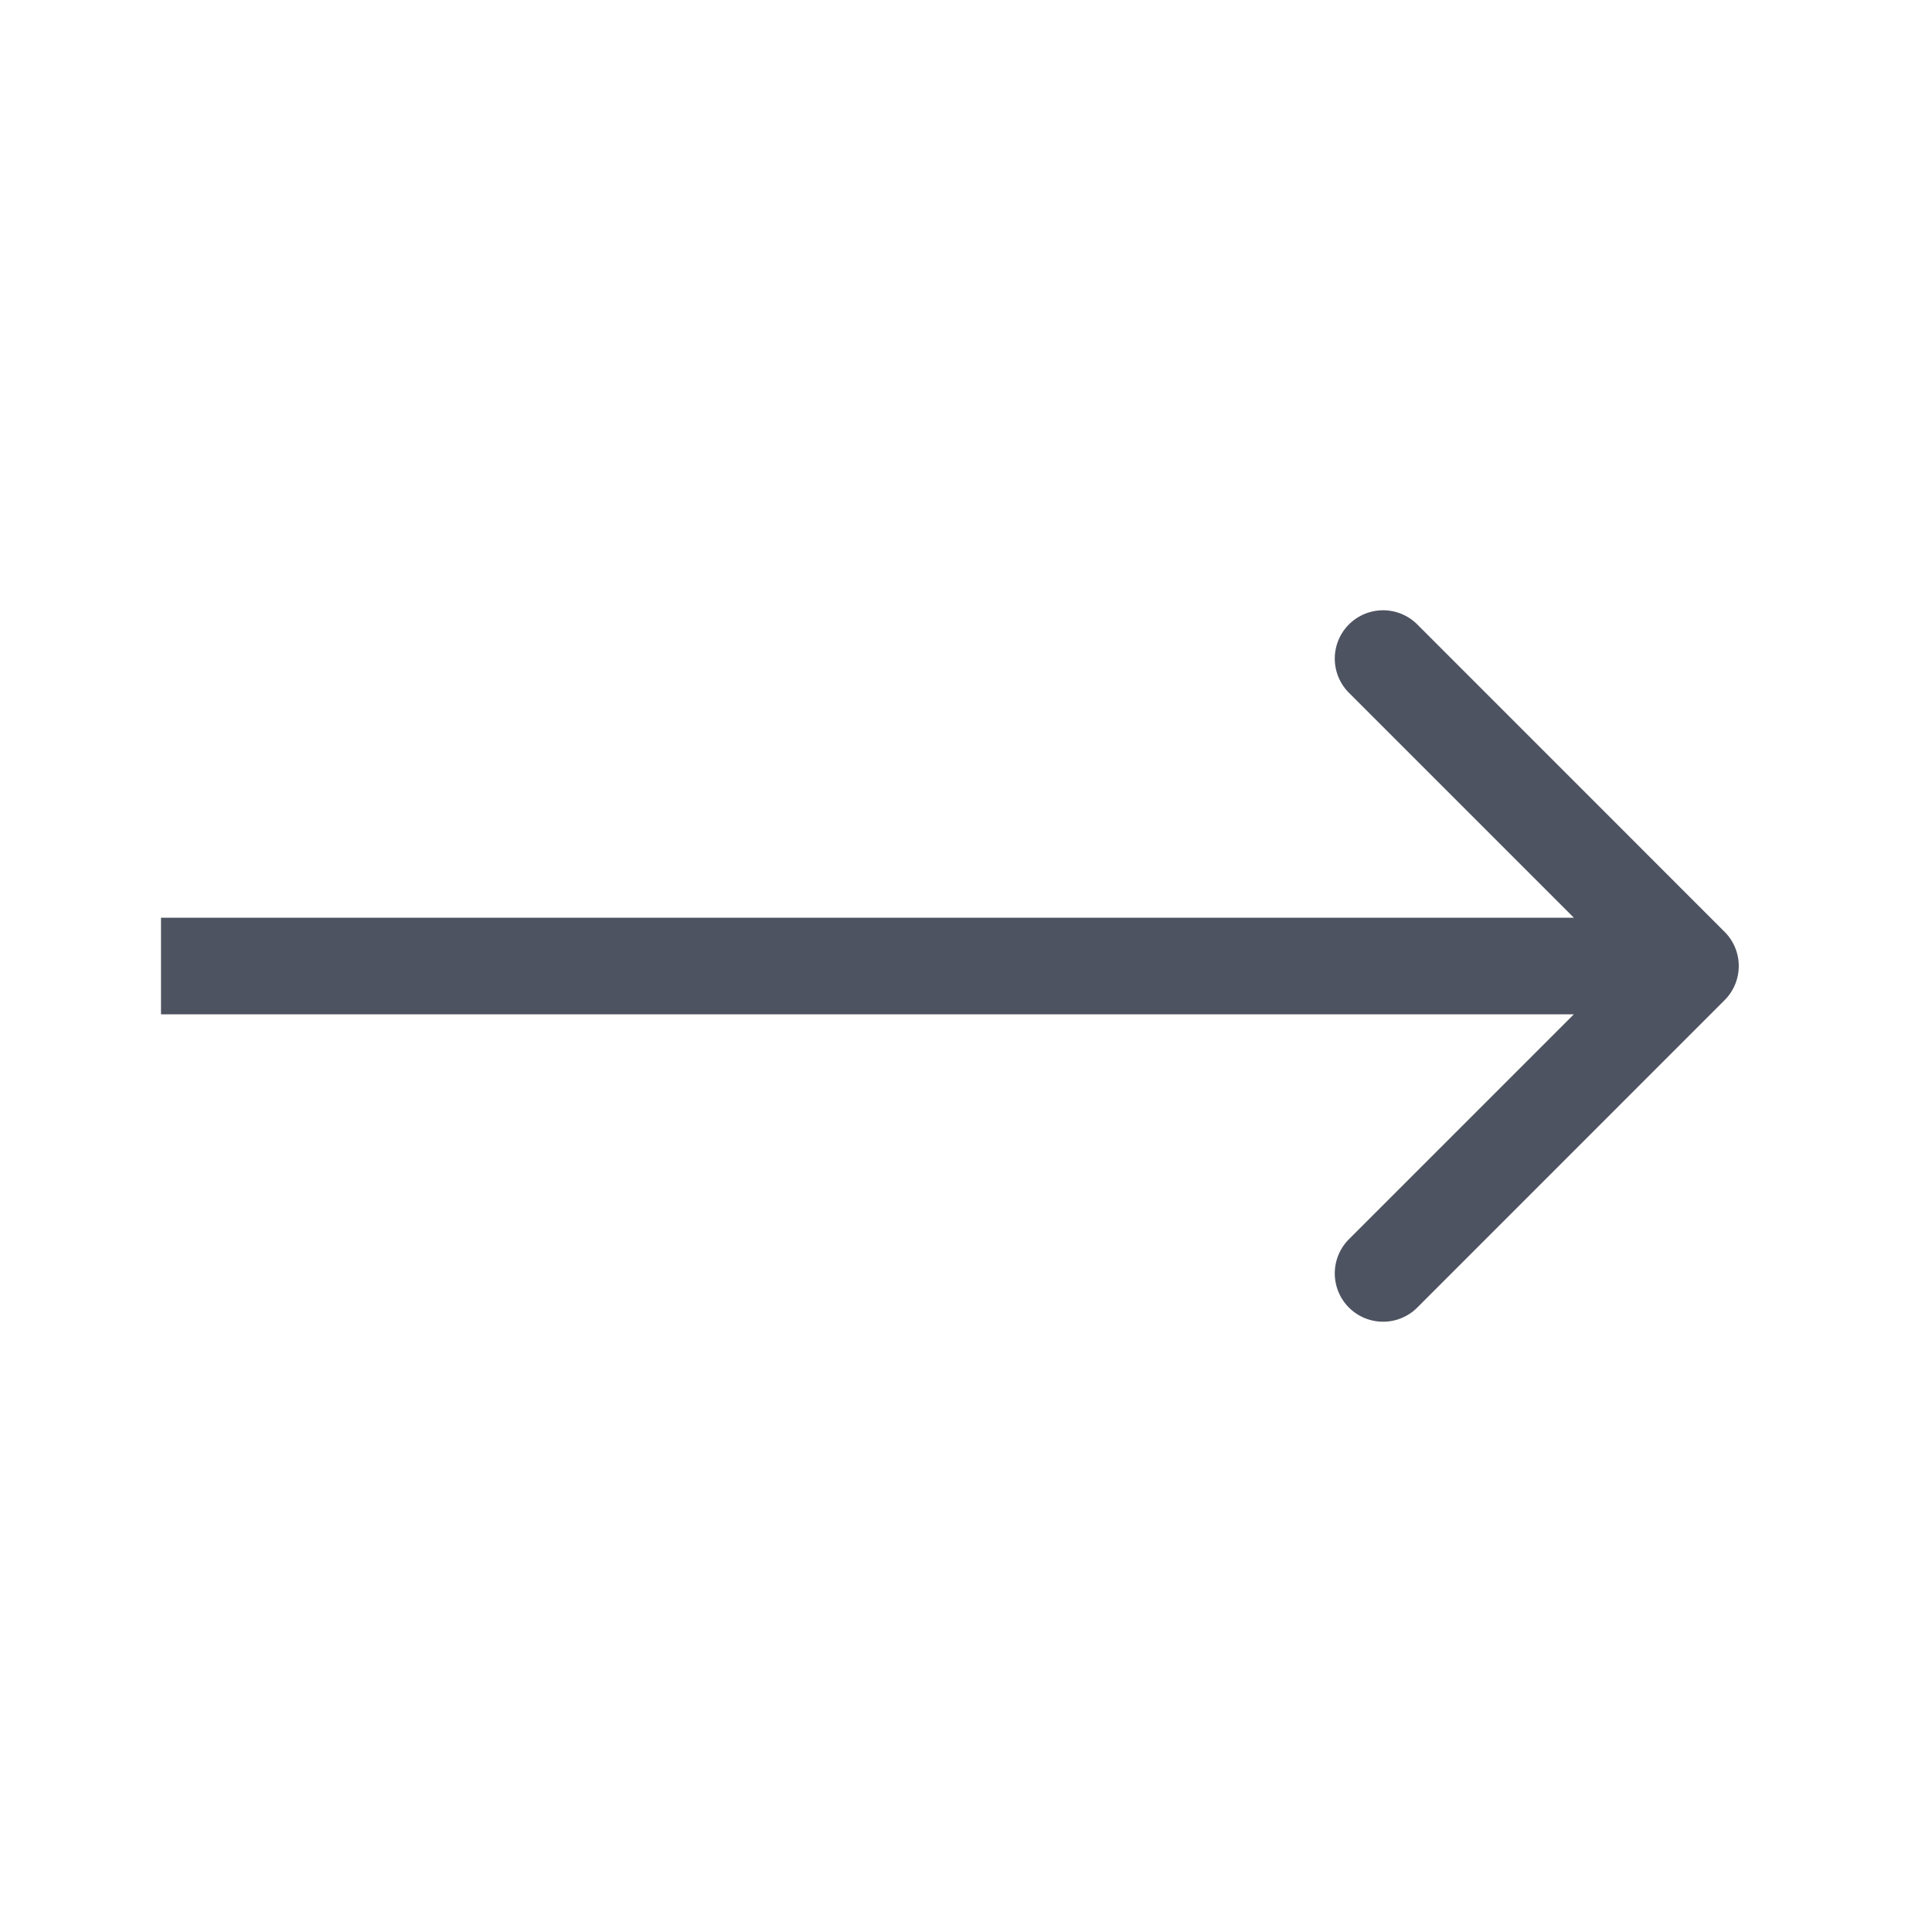 <svg width="24" height="24" fill="none" xmlns="http://www.w3.org/2000/svg"><path d="M21.424 12.424a.6.6 0 0 0 0-.848l-3.818-3.819a.6.6 0 1 0-.849.849L20.151 12l-3.394 3.394a.6.6 0 1 0 .849.849l3.818-3.819ZM2 12.6h19v-1.2H2v1.2Z" fill="#4E5361"/></svg>